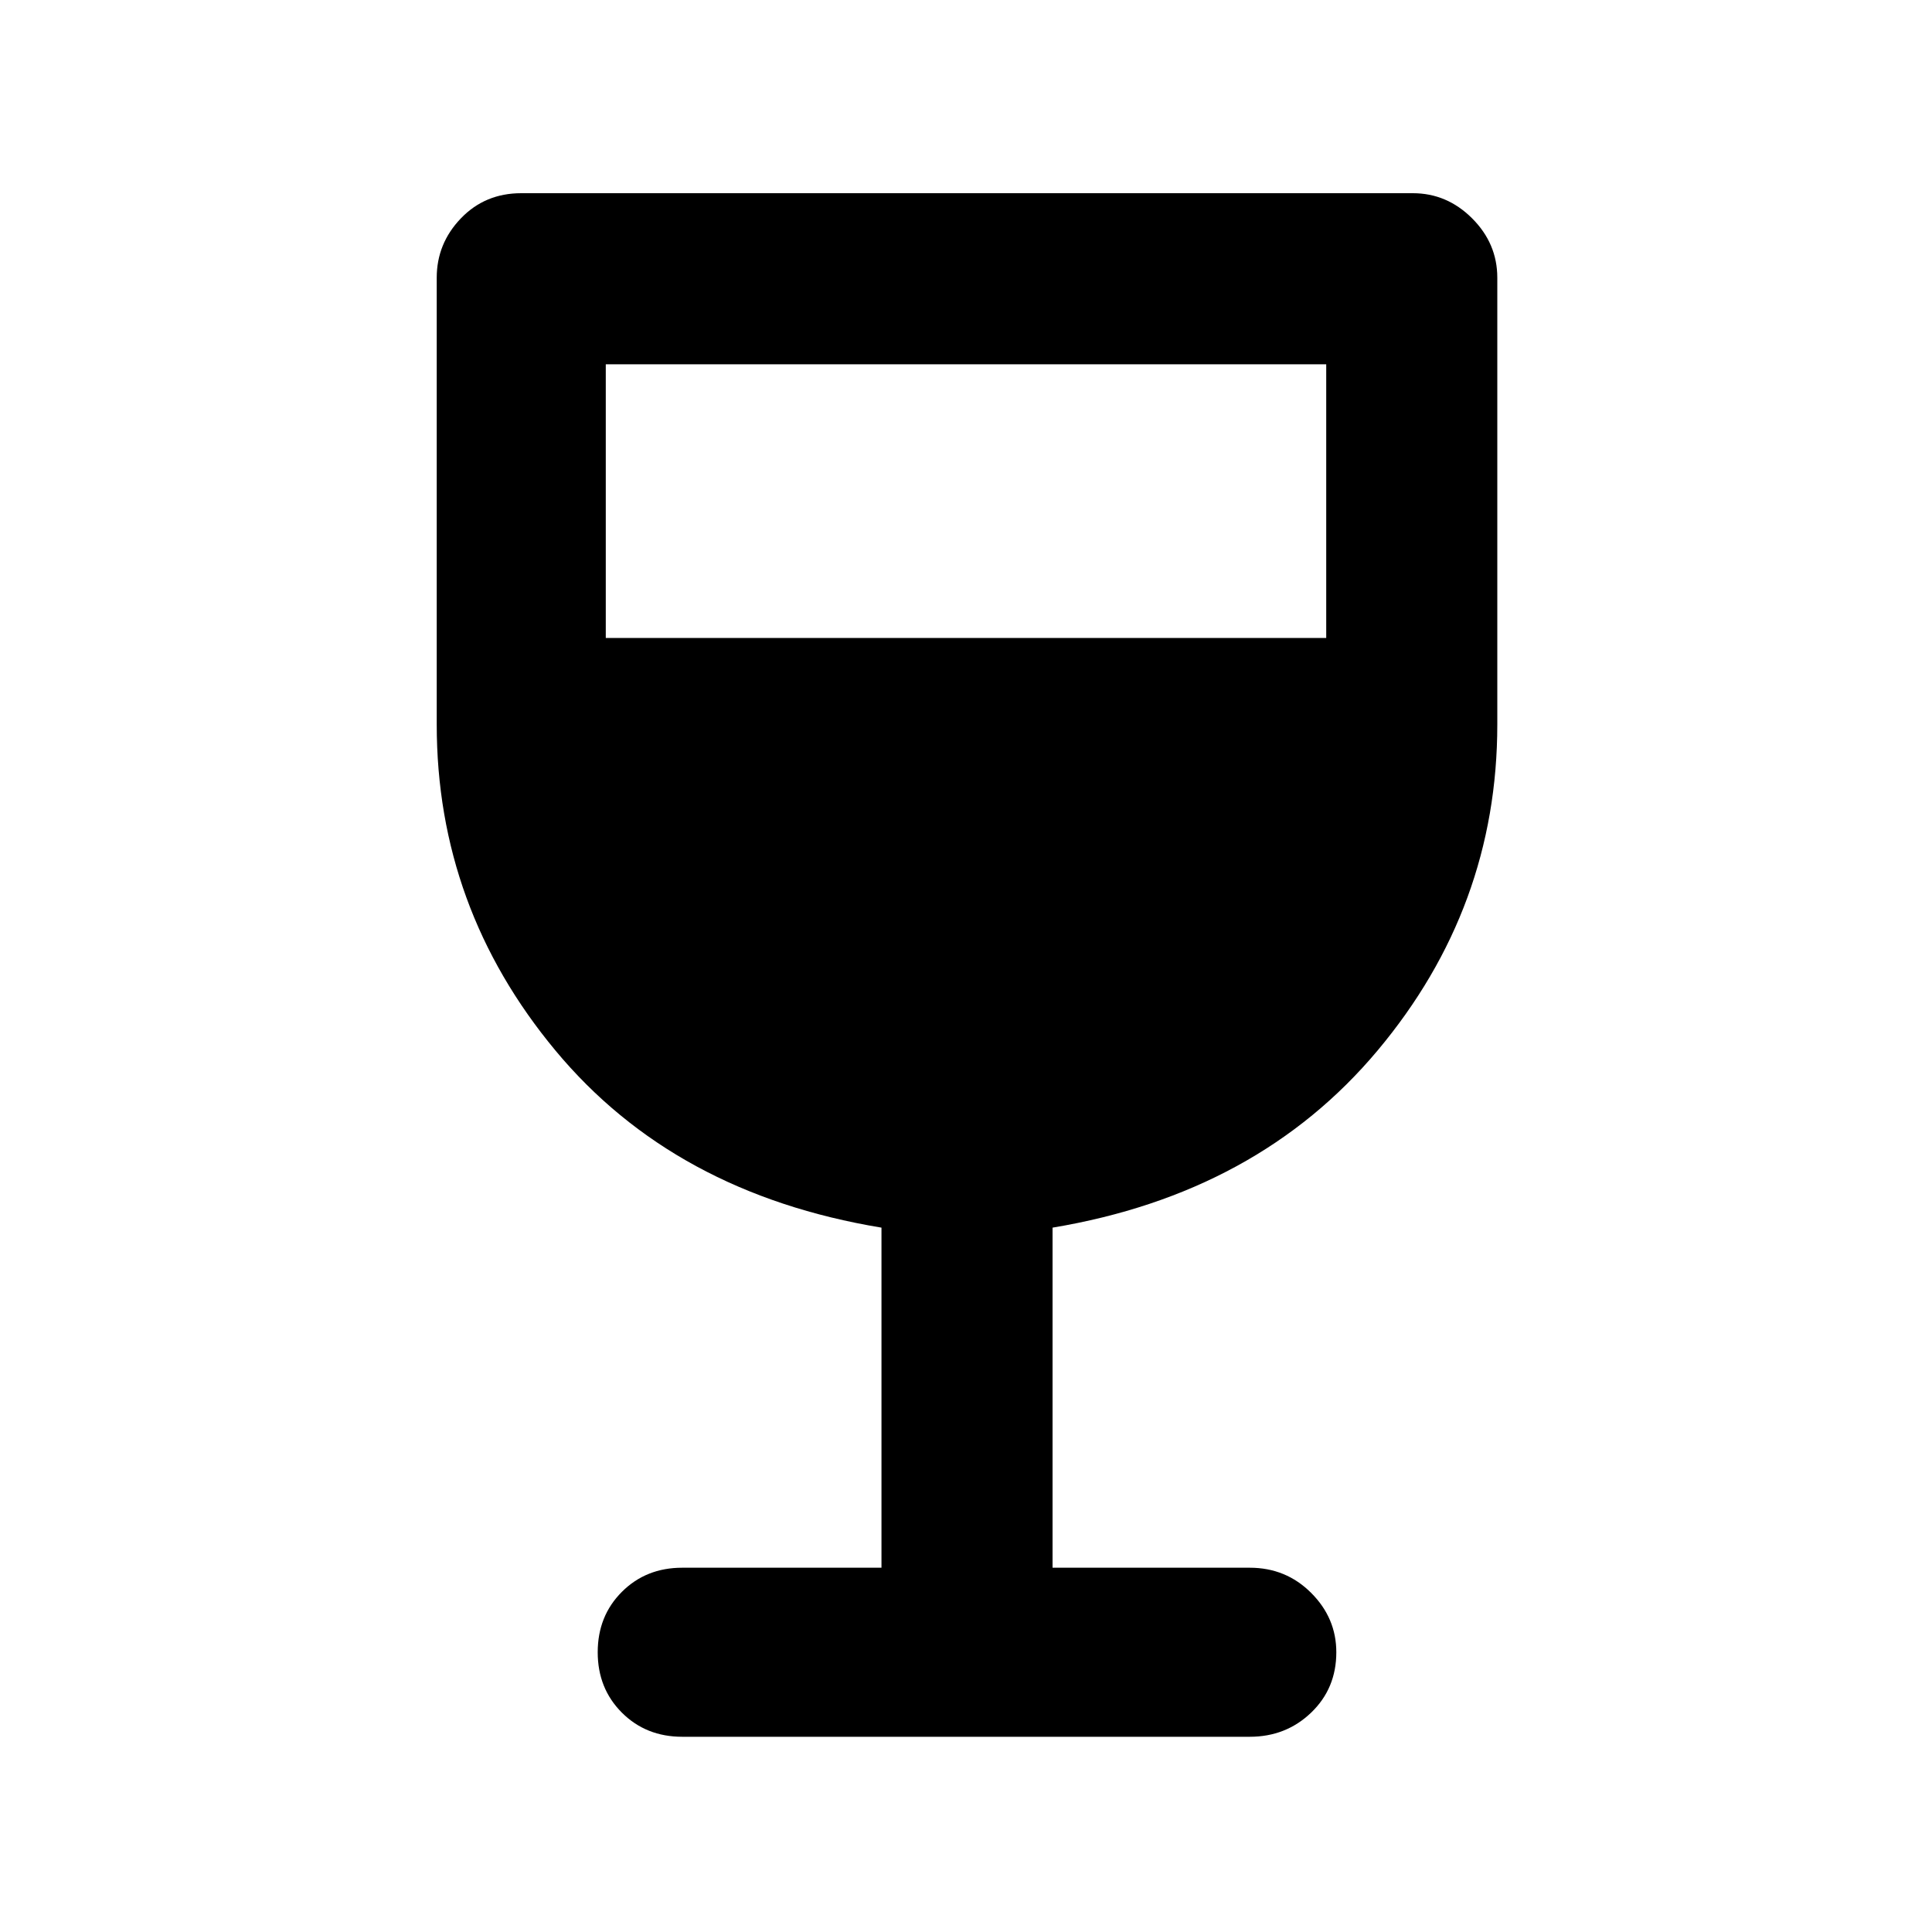 <svg xmlns="http://www.w3.org/2000/svg" height="40" width="40"><path d="M14.125 35.958Q13.375 35.958 12.875 35.458Q12.375 34.958 12.375 34.208Q12.375 33.458 12.875 32.958Q13.375 32.458 14.125 32.458H18.25V25.417Q13.958 24.708 11.5 21.75Q9.042 18.792 9.042 15V5.75Q9.042 5.042 9.542 4.521Q10.042 4 10.792 4H29.25Q29.958 4 30.479 4.521Q31 5.042 31 5.75V15Q31 18.792 28.521 21.75Q26.042 24.708 21.792 25.417V32.458H25.875Q26.625 32.458 27.146 32.979Q27.667 33.5 27.667 34.208Q27.667 34.958 27.146 35.458Q26.625 35.958 25.875 35.958ZM12.542 13.208H27.458V7.542H12.542Z"/></svg>